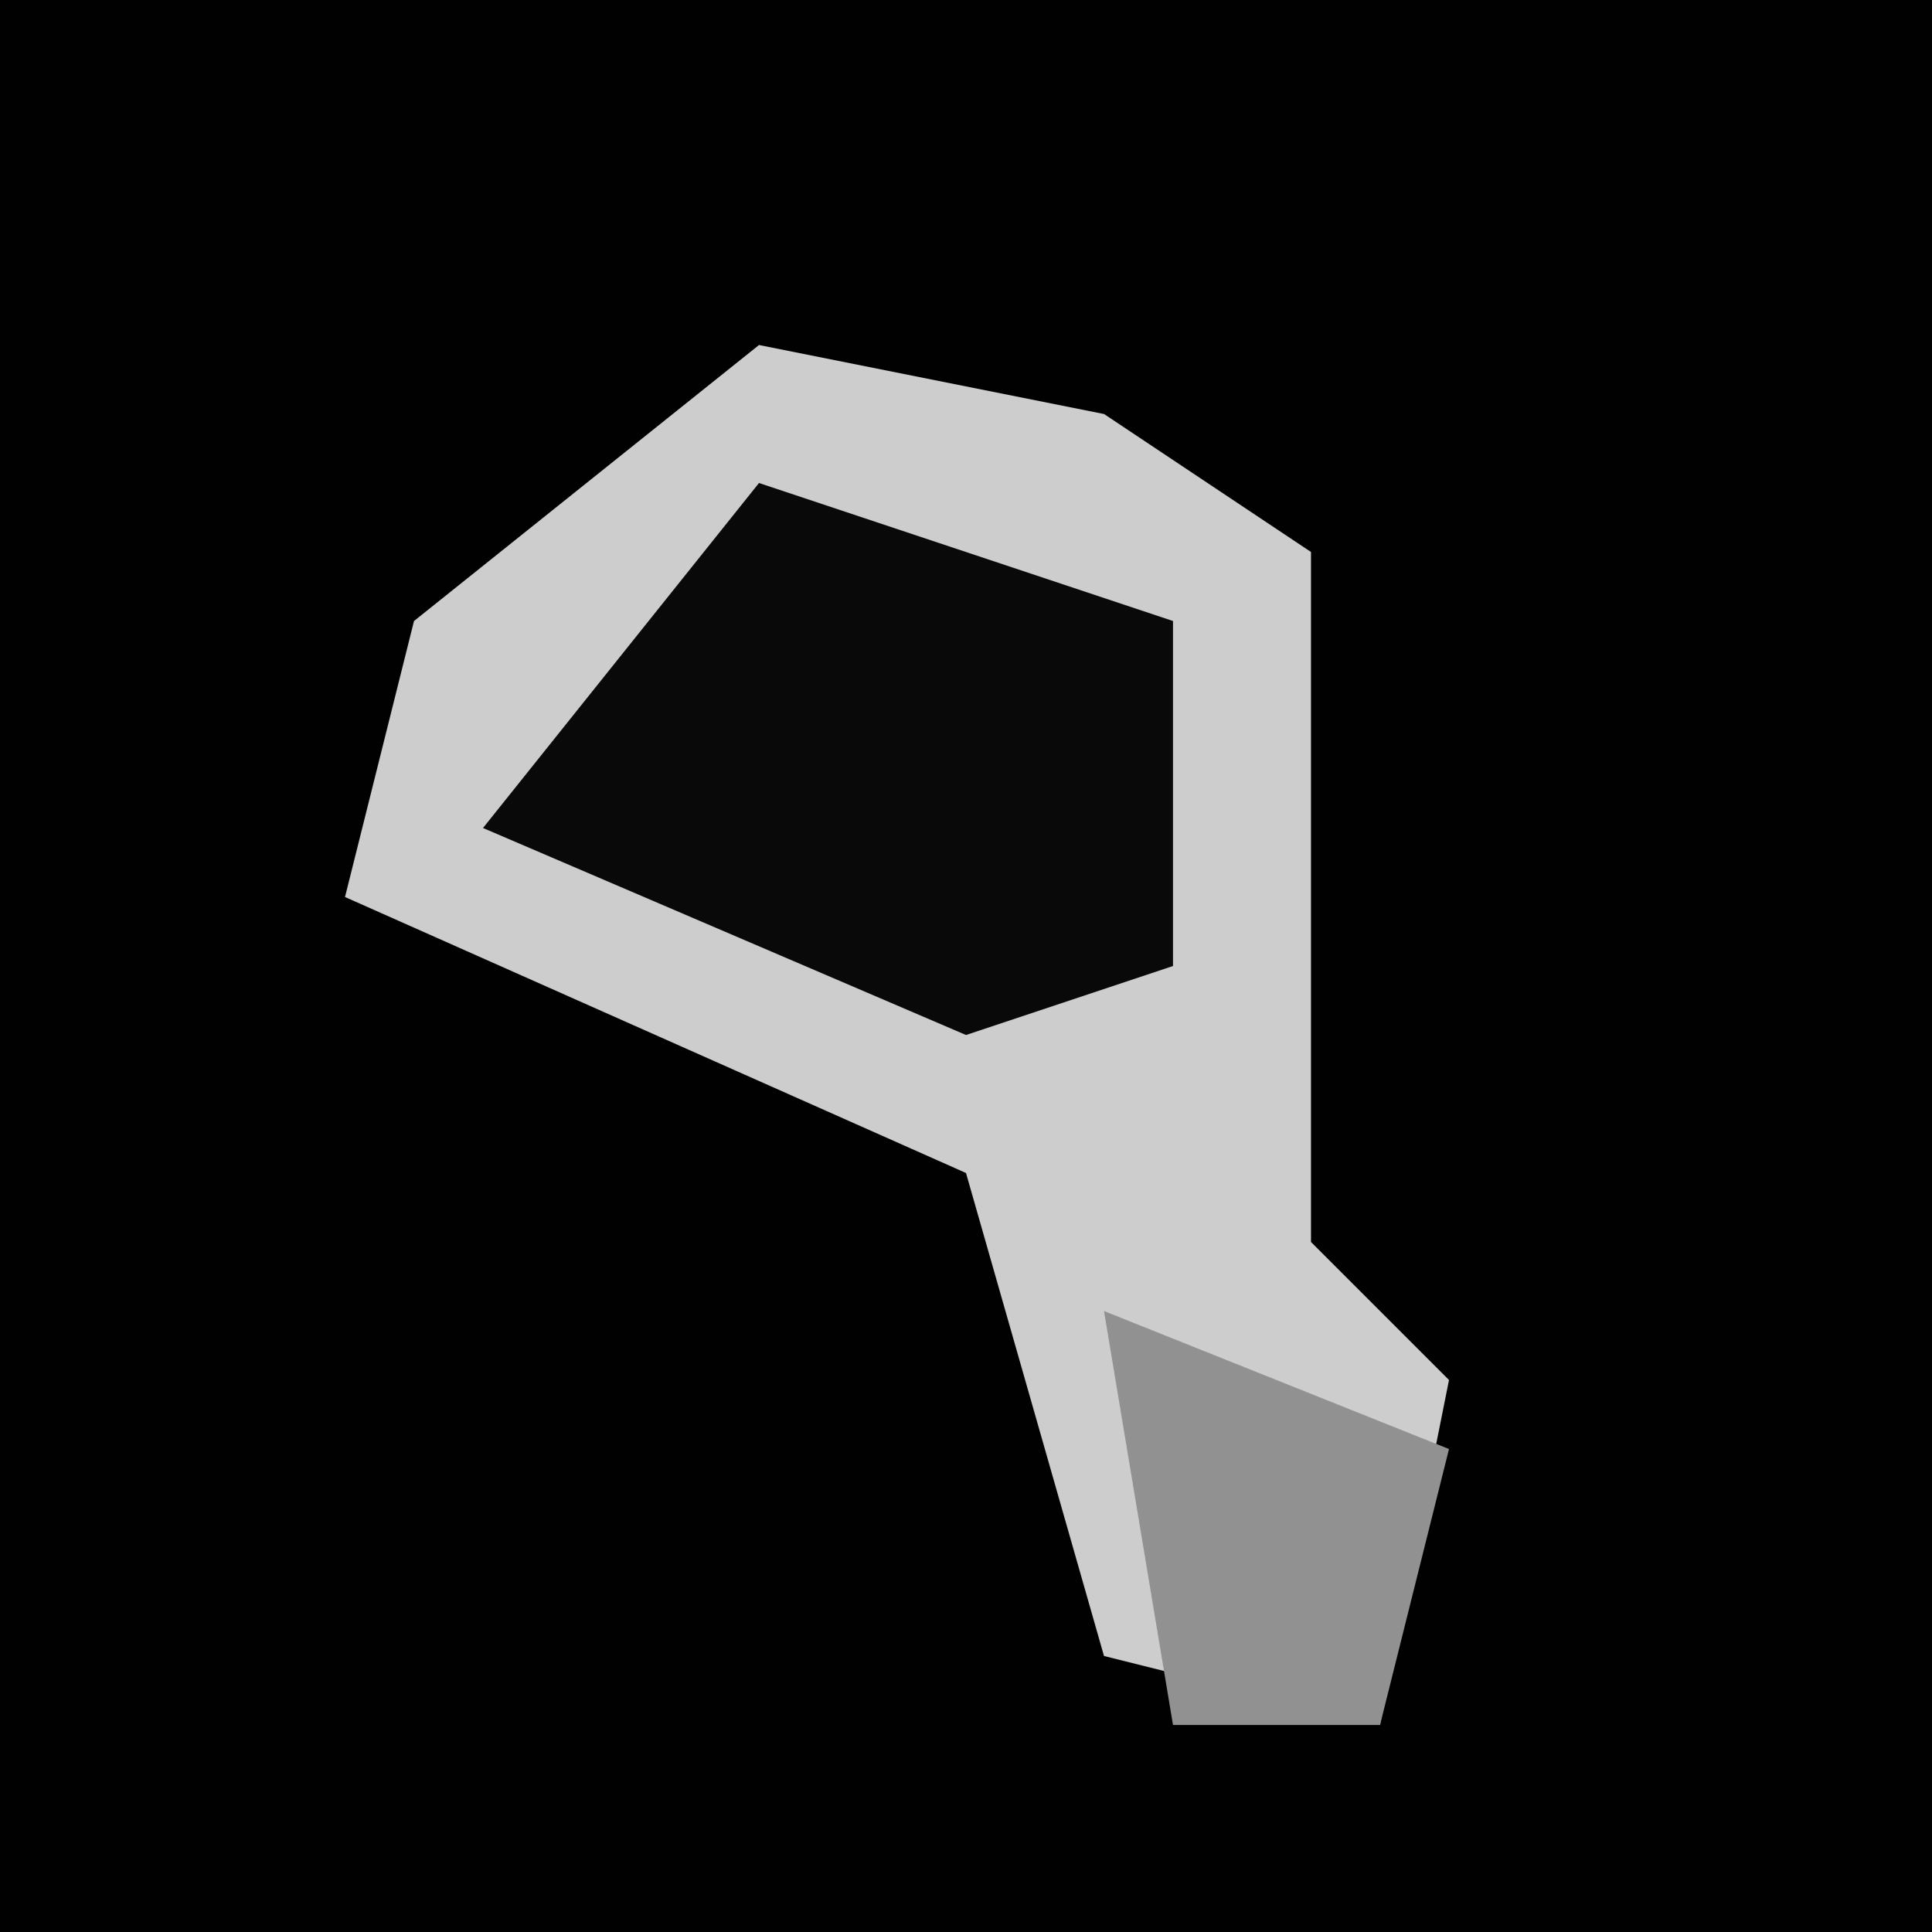 <?xml version="1.0" encoding="UTF-8"?>
<svg version="1.1" xmlns="http://www.w3.org/2000/svg" width="28" height="28">
<path d="M0,0 L28,0 L28,28 L0,28 Z " fill="#010101" transform="translate(0,0)"/>
<path d="M0,0 L5,1 L8,3 L8,13 L10,15 L9,20 L5,19 L3,12 L-6,8 L-5,4 Z " fill="#CDCDCD" transform="translate(11,5)"/>
<path d="M0,0 L6,2 L6,7 L3,8 L-4,5 Z " fill="#090909" transform="translate(11,7)"/>
<path d="M0,0 L5,2 L4,6 L1,6 Z " fill="#919191" transform="translate(16,19)"/>
</svg>
